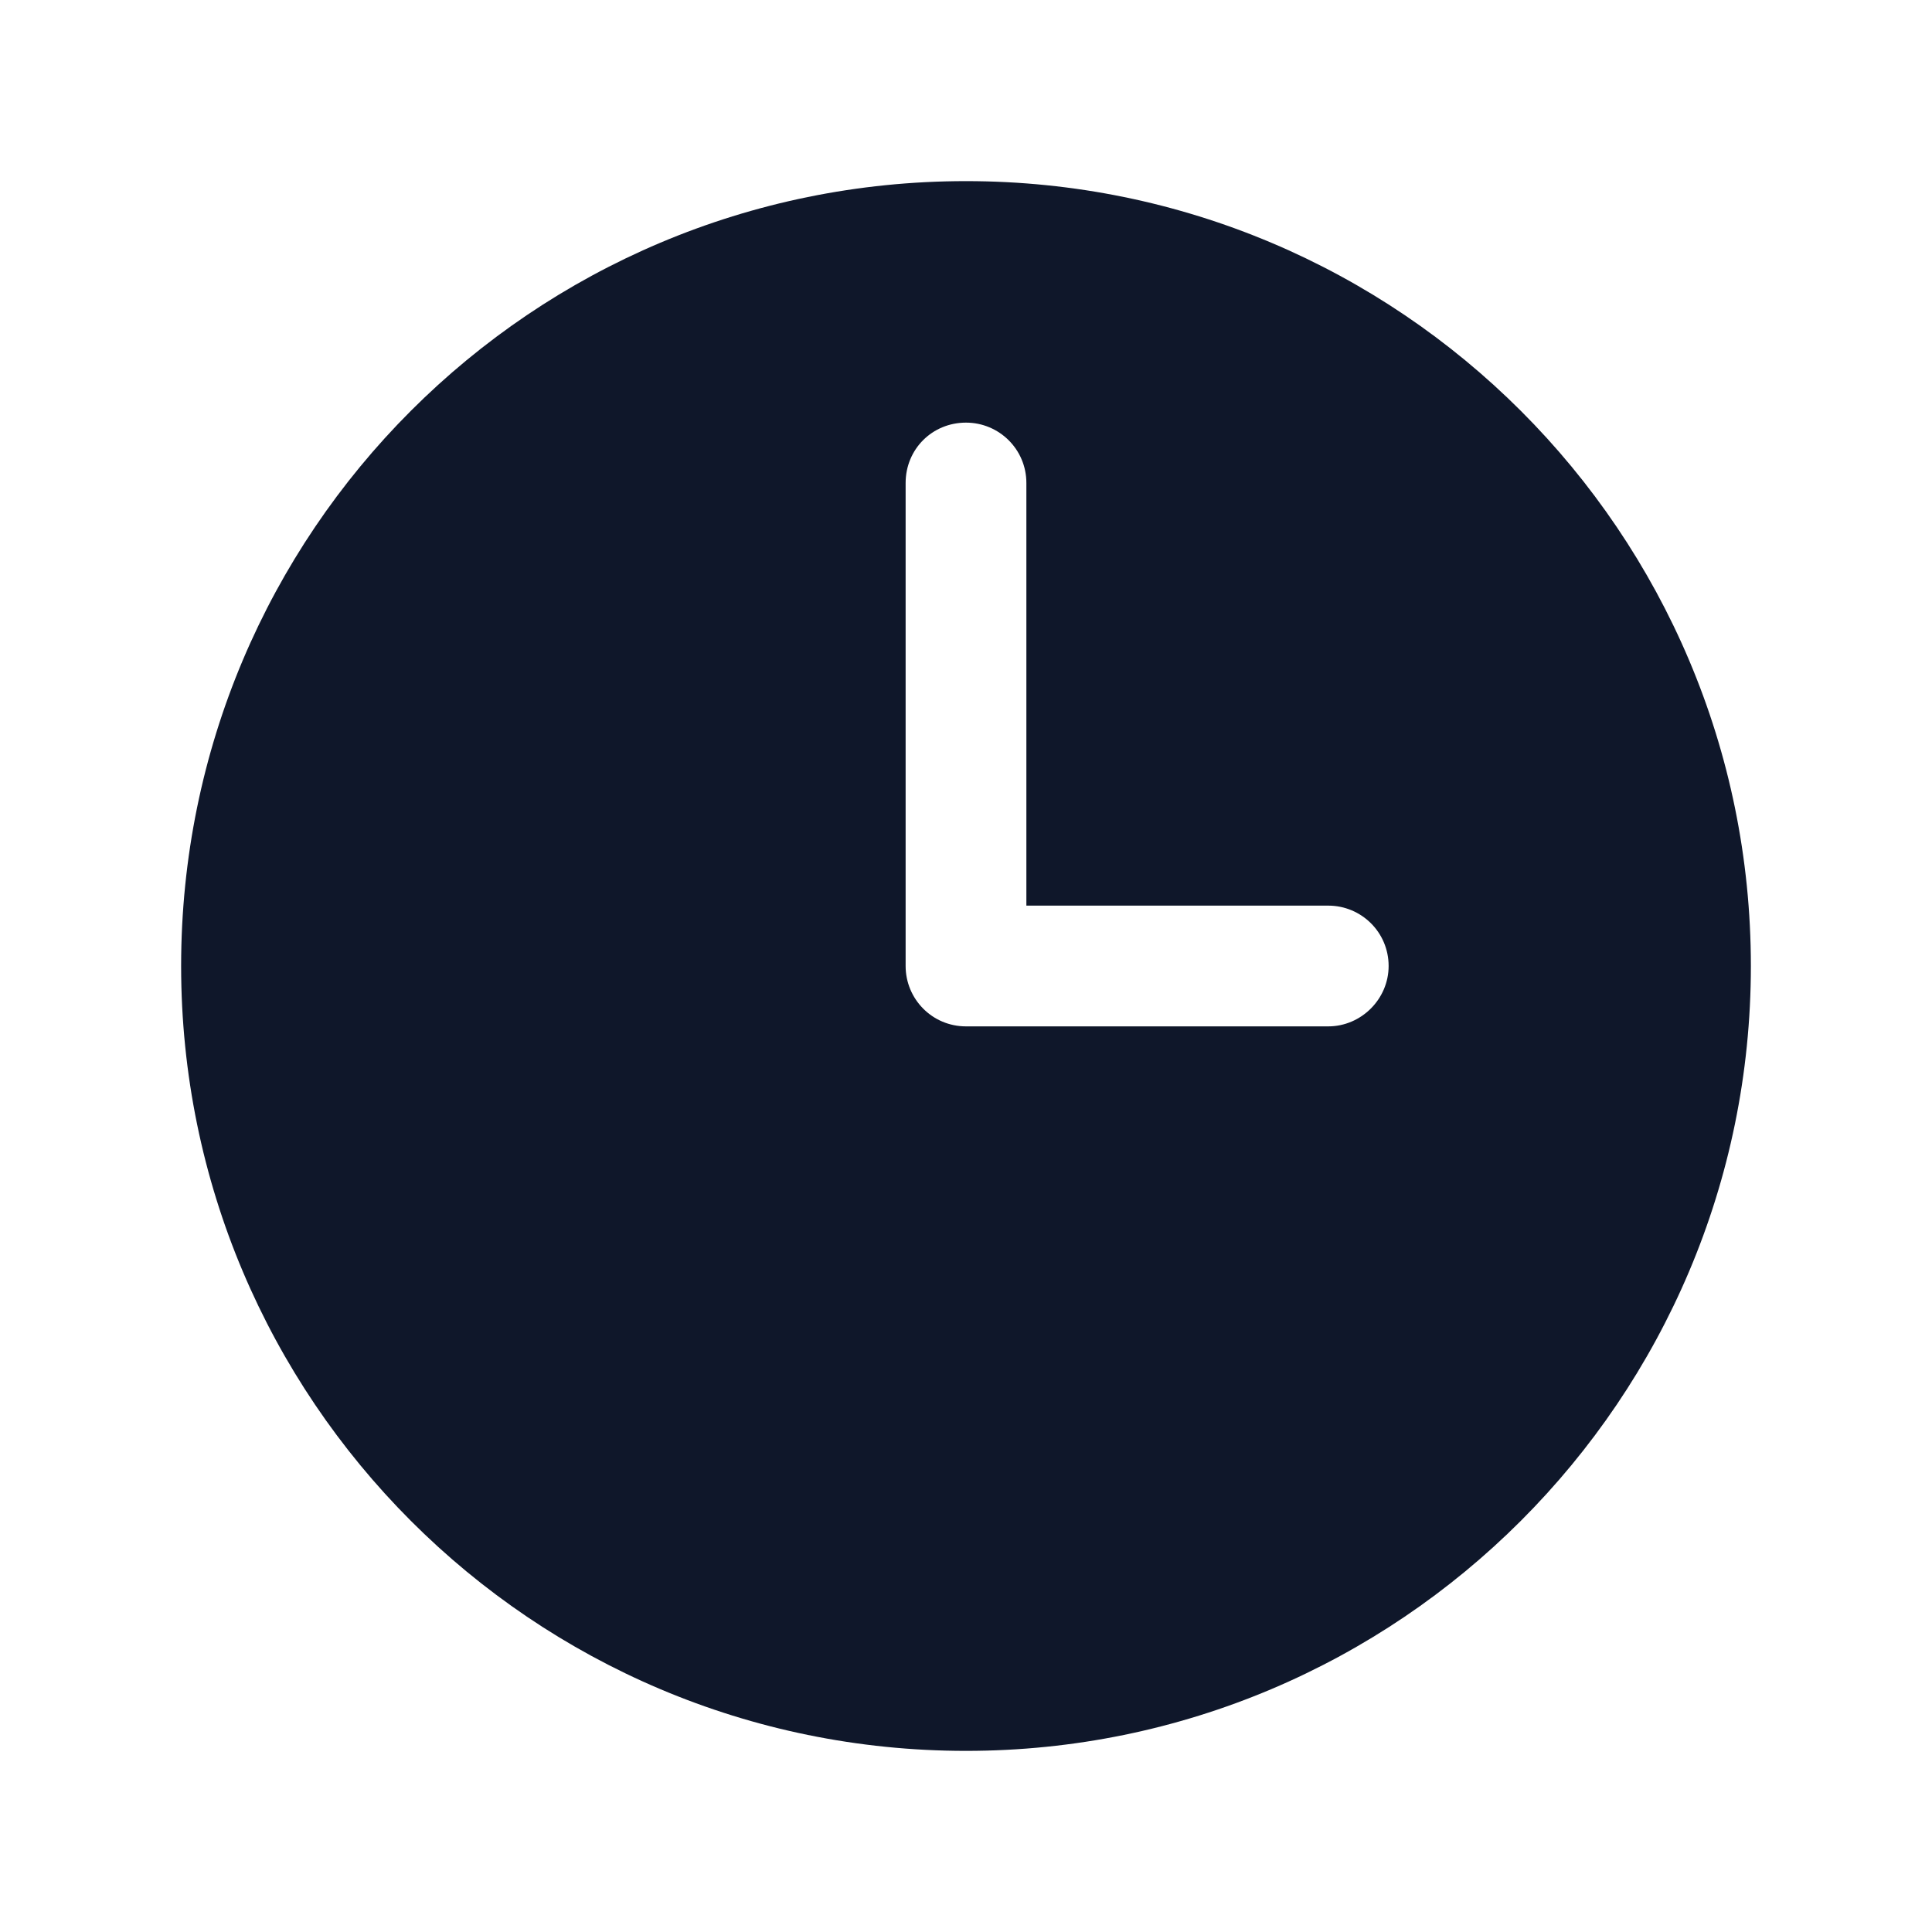 <svg viewBox="0 0 24 24" xmlns="http://www.w3.org/2000/svg"><path fill="#0F172A" fill-rule="evenodd" d="M12 2.25c-5.39 0-9.75 4.36-9.75 9.75 0 5.38 4.36 9.75 9.75 9.75 5.38 0 9.75-4.37 9.75-9.75 0-5.39-4.37-9.75-9.75-9.75ZM12.75 6c0-.42-.34-.75-.75-.75 -.42 0-.75.33-.75.75v6c0 .41.33.75.75.75h4.5c.41 0 .75-.34.75-.75 0-.42-.34-.75-.75-.75h-3.75V6Z"/></svg>